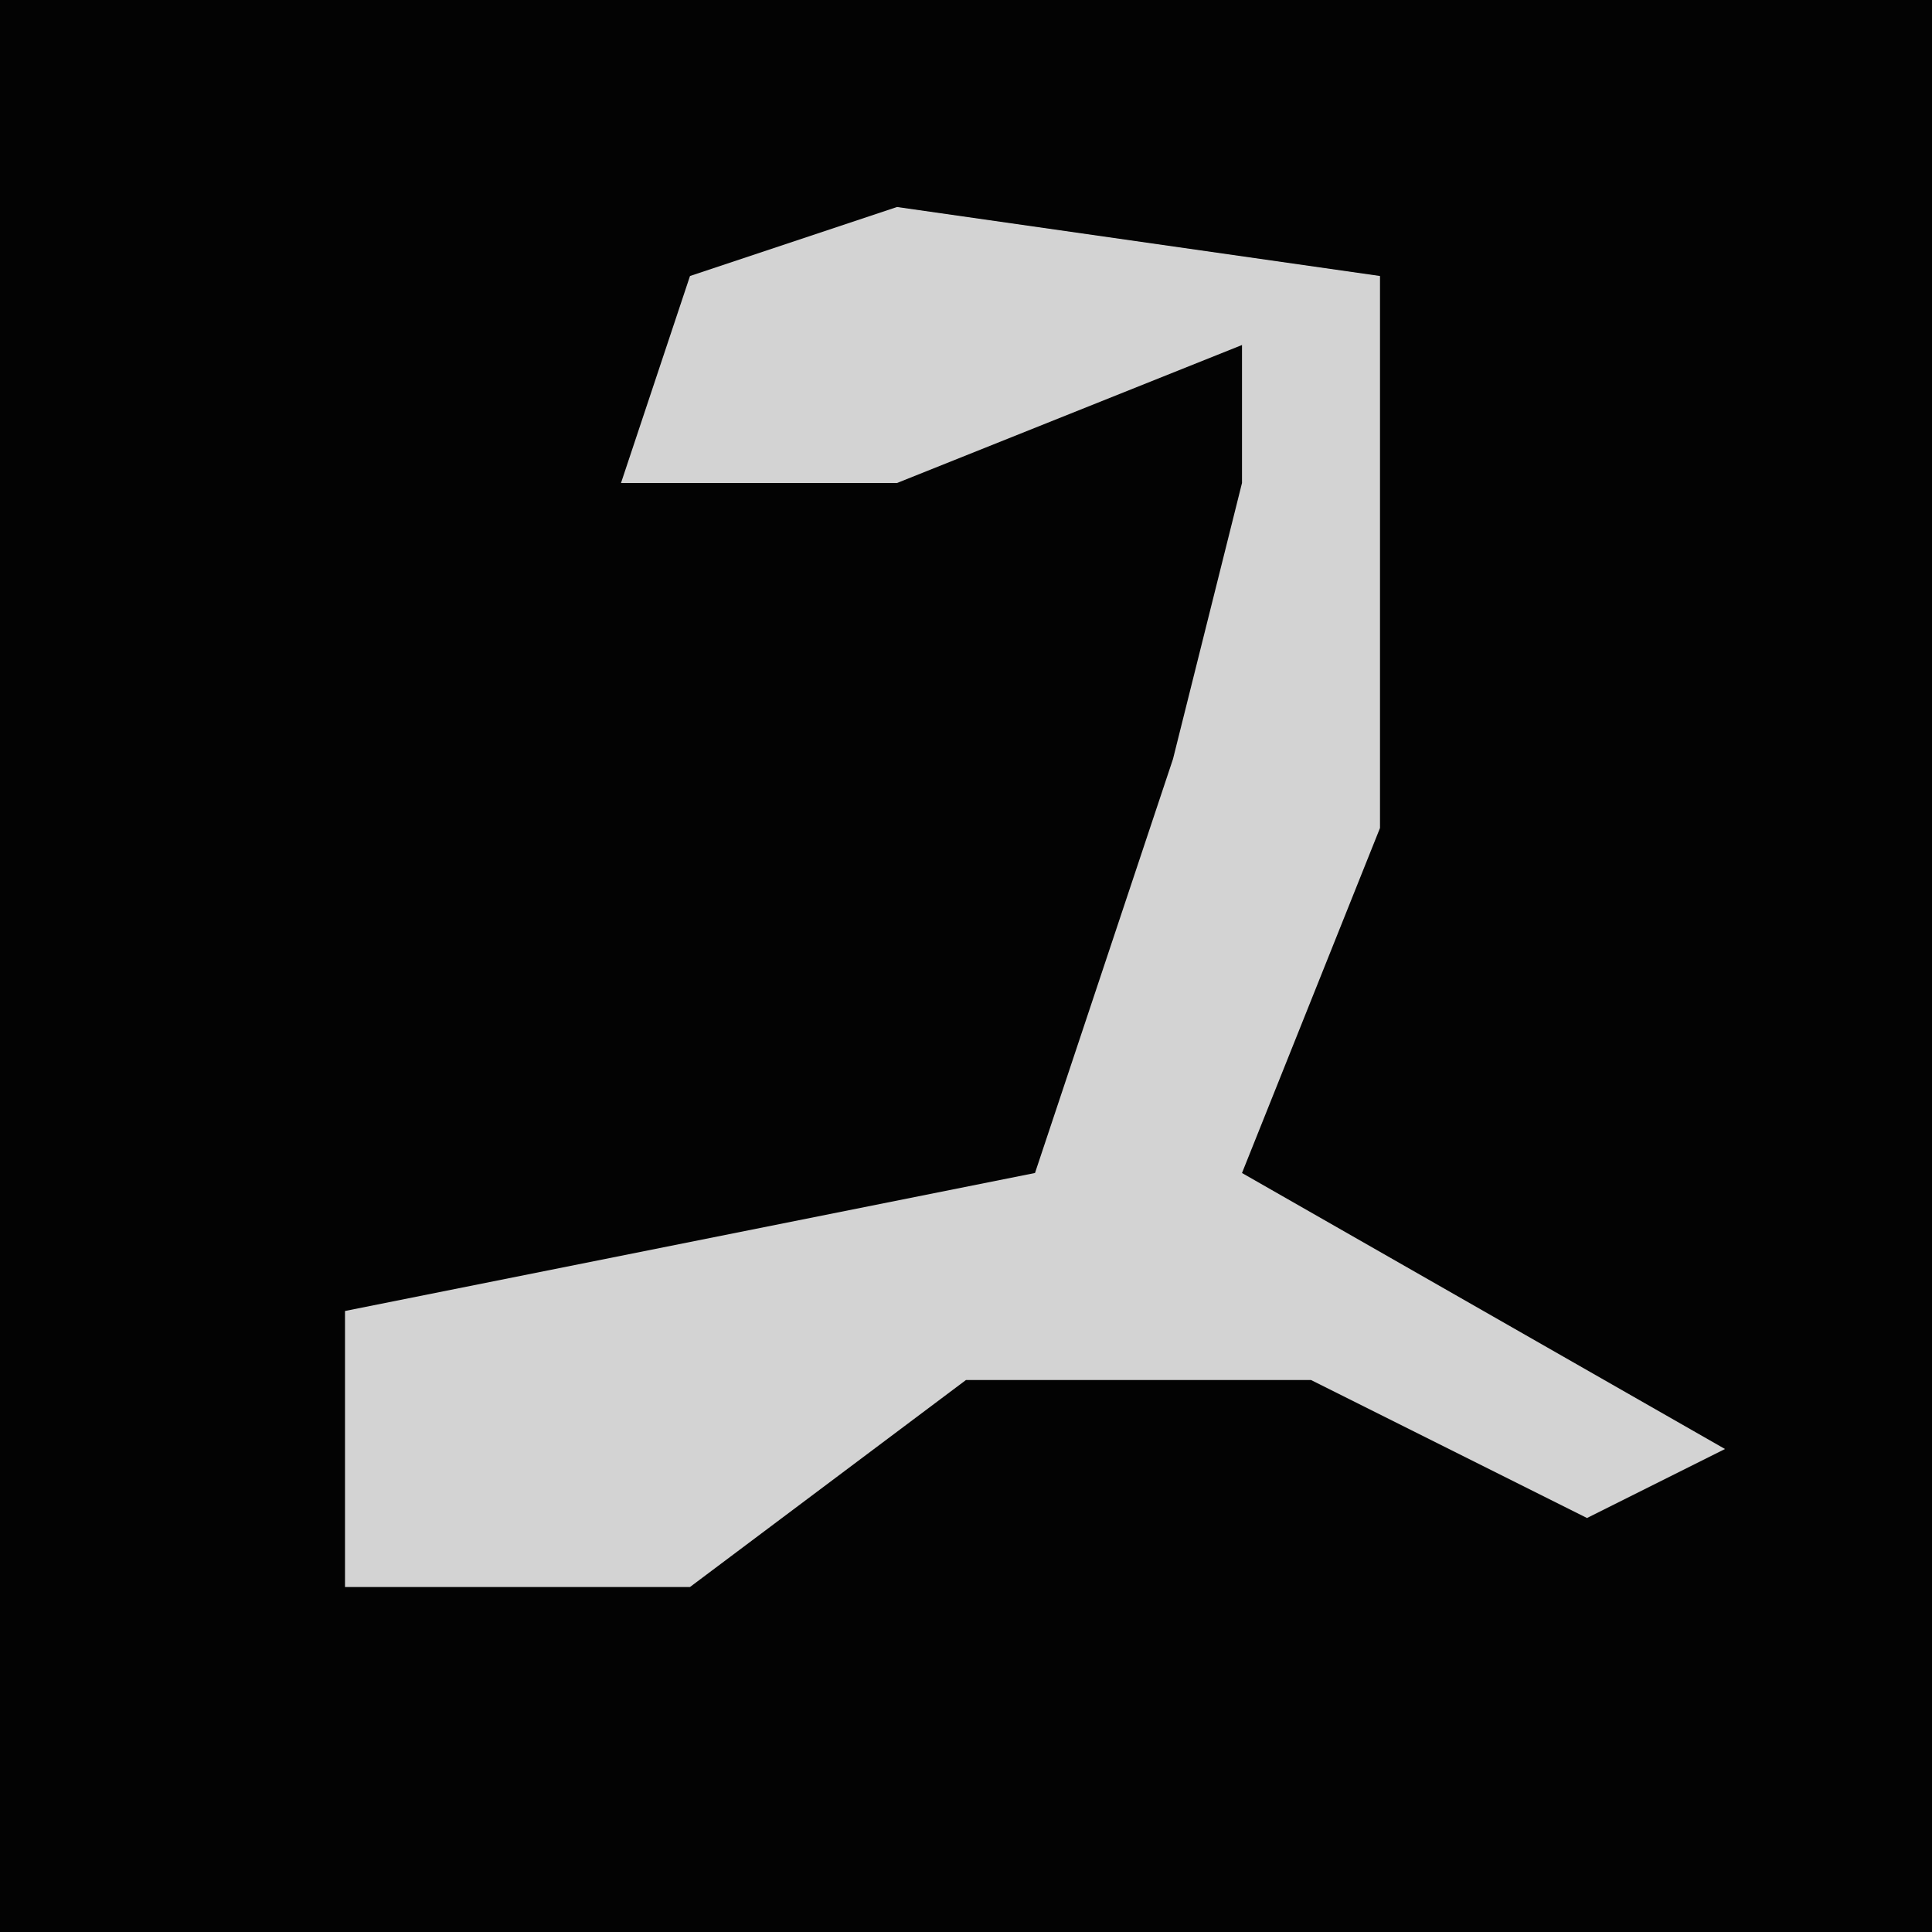 <?xml version="1.0" encoding="UTF-8"?>
<svg version="1.1" xmlns="http://www.w3.org/2000/svg" width="28" height="28">
<path d="M0,0 L28,0 L28,28 L0,28 Z " fill="#030303" transform="translate(0,0)"/>
<path d="M0,0 L7,1 L7,9 L5,14 L12,18 L10,19 L6,17 L1,17 L-3,20 L-8,20 L-8,16 L2,14 L4,8 L5,4 L5,2 L0,4 L-4,4 L-3,1 Z " fill="#D3D3D3" transform="translate(13,3)"/>
</svg>
